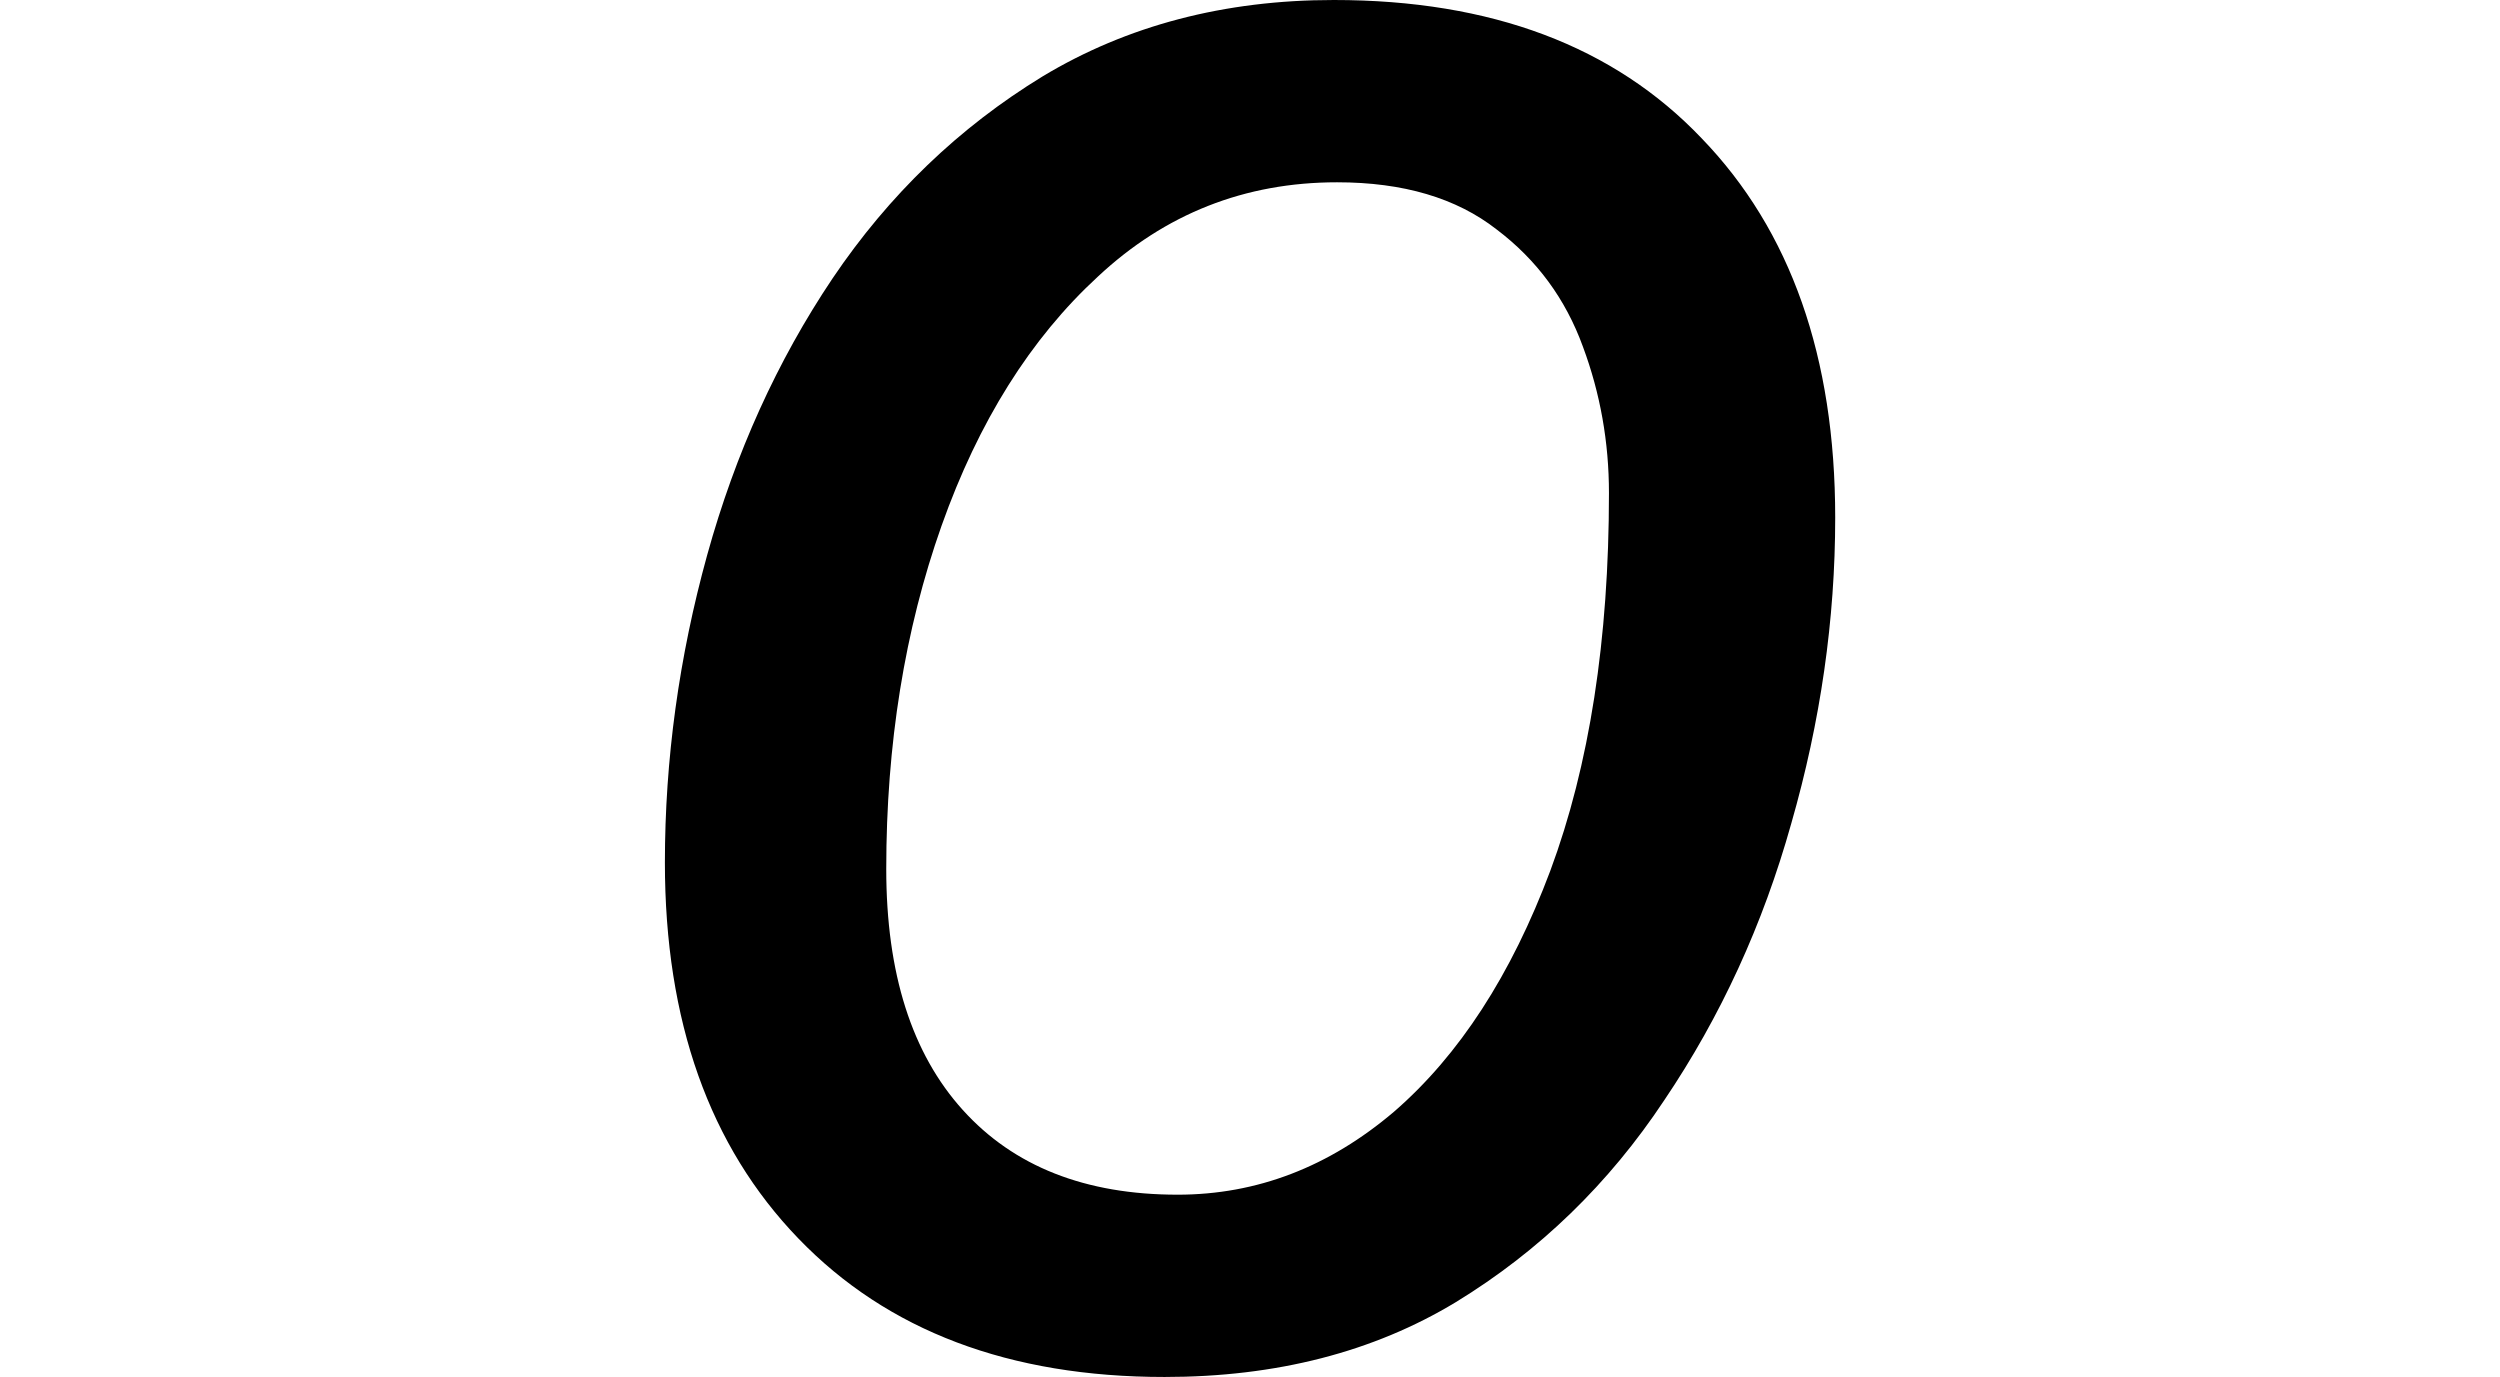 <svg height="13.219" viewBox="0 0 24 13.219" width="24" xmlns="http://www.w3.org/2000/svg">
<path d="M5.953,-0.188 Q3.719,-0.188 2.438,1.141 Q1.156,2.469 1.156,4.75 Q1.156,6.234 1.562,7.703 Q1.969,9.172 2.766,10.359 Q3.578,11.562 4.781,12.297 Q6,13.031 7.578,13.031 Q9.844,13.031 11.109,11.703 Q12.391,10.375 12.391,8.062 Q12.391,6.594 11.969,5.125 Q11.562,3.672 10.75,2.469 Q9.953,1.266 8.75,0.531 Q7.562,-0.188 5.953,-0.188 Z M6.078,1.562 Q7.219,1.562 8.156,2.359 Q9.094,3.172 9.656,4.672 Q10.219,6.188 10.219,8.297 Q10.219,9.031 9.969,9.703 Q9.719,10.391 9.141,10.828 Q8.562,11.281 7.609,11.281 Q6.281,11.281 5.312,10.375 Q4.344,9.484 3.812,7.984 Q3.281,6.484 3.281,4.688 Q3.281,3.188 4.016,2.375 Q4.75,1.562 6.078,1.562 Z" transform="translate(5.227, 13.031) scale(1, -1)"/>
</svg>